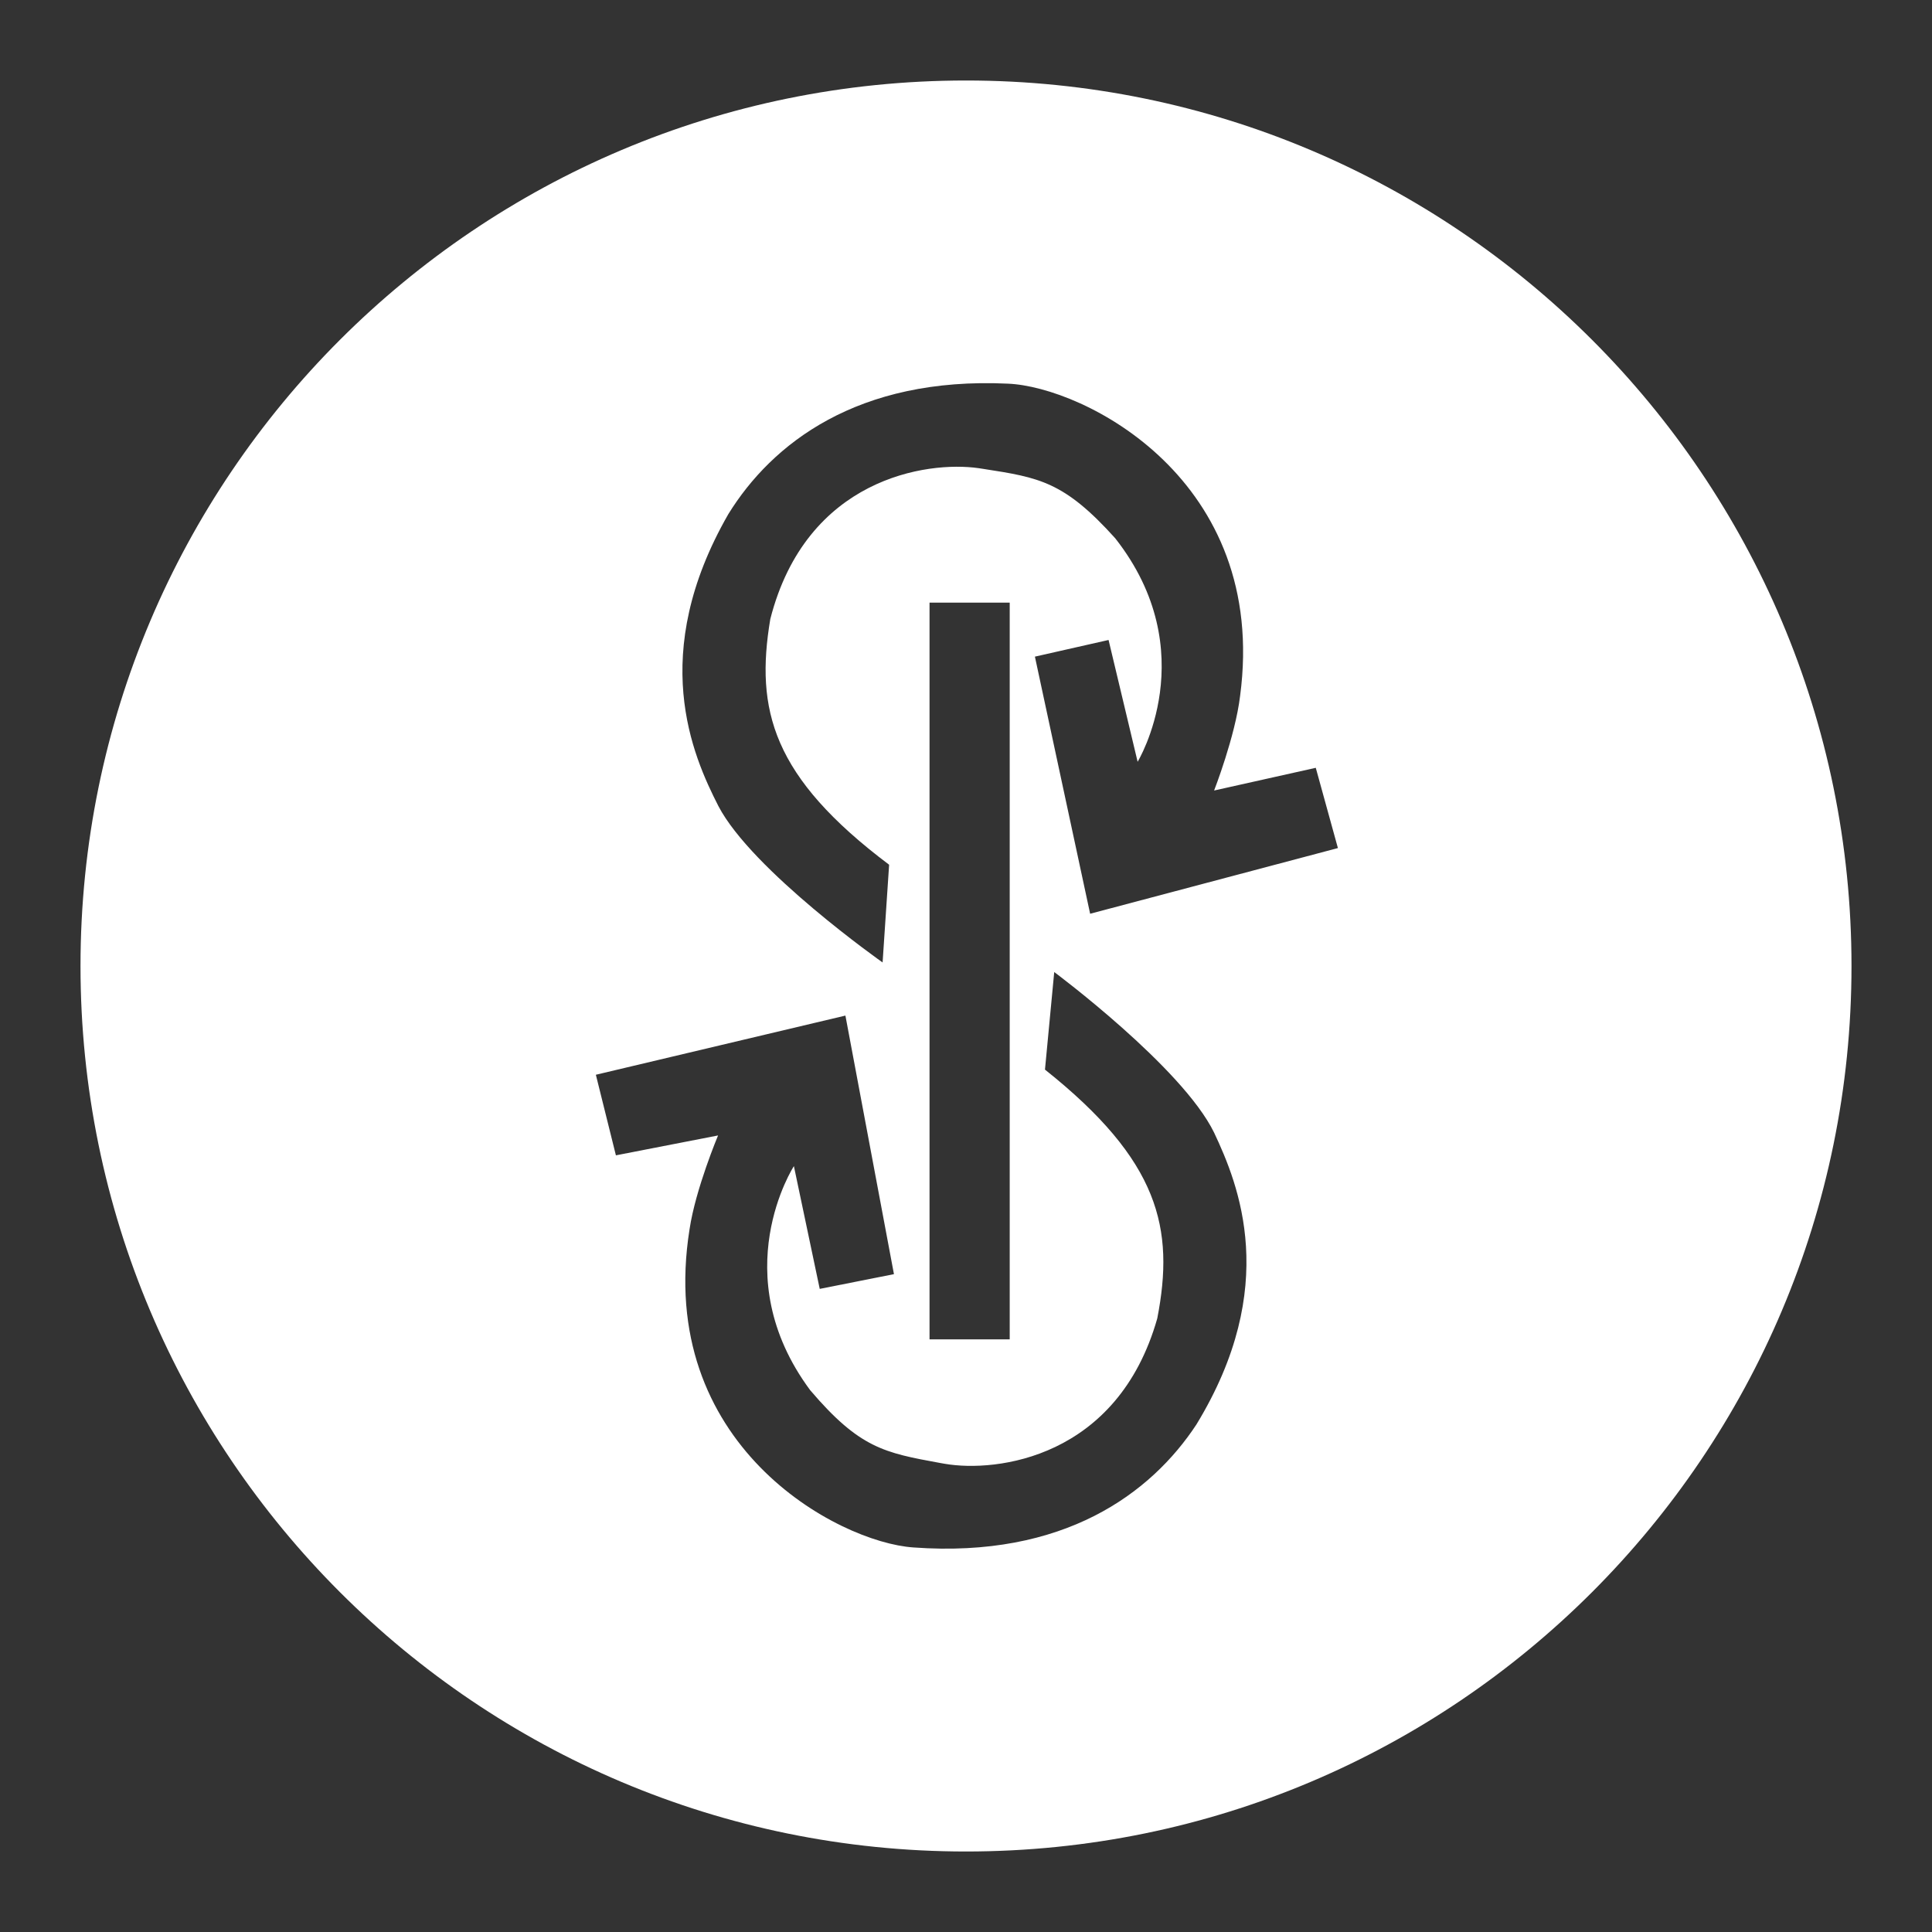 <svg width="24" height="24" viewBox="0 0 24 24" fill="none" xmlns="http://www.w3.org/2000/svg">
<rect x="0" y="0" width="24" height="24" fill="#333333" stroke="none"/>
<path fill-rule="evenodd" clip-rule="evenodd" d="M23 12C23 5.926 18.074 1 12 1C5.926 1 1 5.926 1 12C1 18.074 5.926 23 12 23C18.074 23 23 18.074 23 12ZM11.547 7.486V16.638H12.543V7.486H11.547ZM16.62 10.535L13.542 11.351L12.856 8.157L13.771 7.95L14.132 9.463C14.132 9.463 14.963 8.099 13.854 6.687C13.219 5.981 12.908 5.932 12.217 5.825L12.158 5.816C11.514 5.723 10.016 5.941 9.569 7.69C9.38 8.817 9.593 9.65 11.045 10.742L10.964 11.956C10.964 11.956 9.342 10.814 8.924 10.013C8.601 9.38 8.047 8.128 9.048 6.386C9.587 5.514 10.649 4.678 12.521 4.766C13.463 4.806 15.762 5.957 15.405 8.645C15.344 9.149 15.082 9.82 15.082 9.82L16.345 9.538L16.62 10.535ZM11.347 19.223C13.214 19.359 14.299 18.552 14.862 17.696C15.907 15.982 15.386 14.715 15.082 14.07C14.686 13.258 13.096 12.075 13.096 12.075L12.981 13.287C14.402 14.418 14.594 15.258 14.376 16.378C13.883 18.114 12.378 18.294 11.738 18.184C11.717 18.18 11.696 18.176 11.675 18.173C10.987 18.047 10.679 17.991 10.064 17.269C8.995 15.826 9.862 14.486 9.862 14.486L10.183 16.011L11.105 15.828L10.502 12.616L7.402 13.351L7.651 14.352L8.92 14.105C8.92 14.105 8.641 14.768 8.566 15.269C8.139 17.947 10.405 19.159 11.347 19.223Z" fill="white"/>
</svg>
